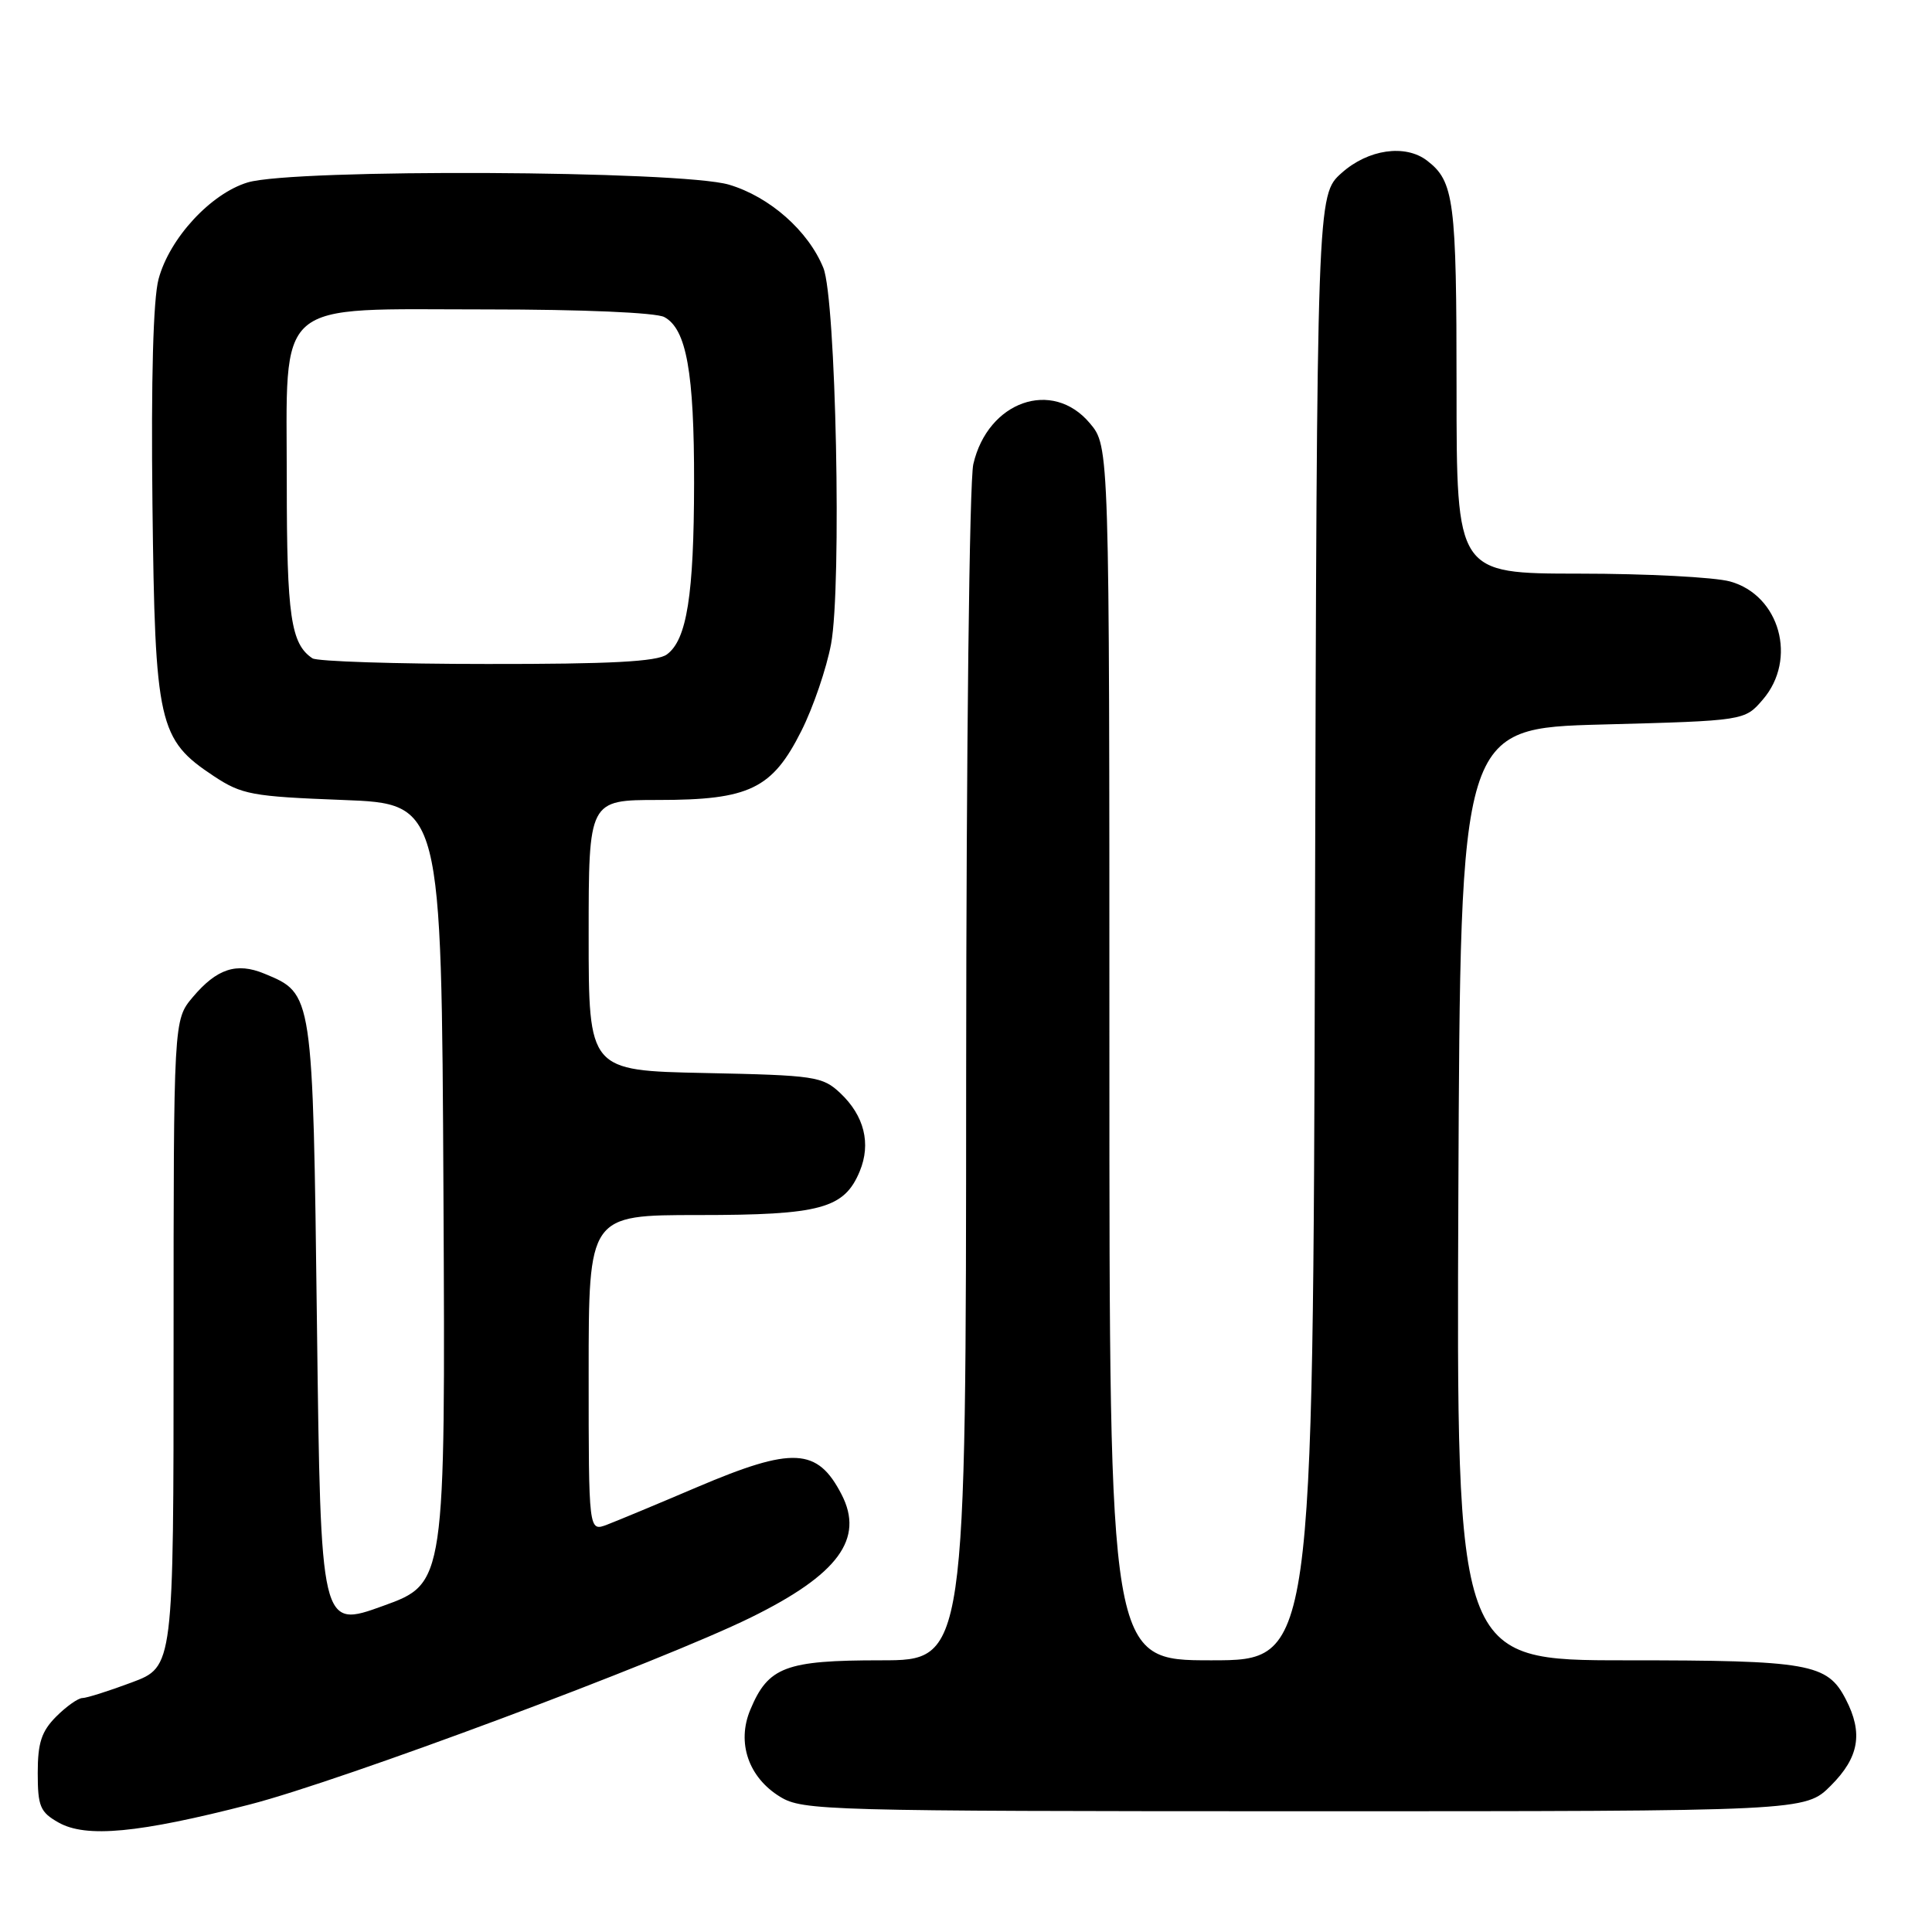 <?xml version="1.0" encoding="UTF-8" standalone="no"?>
<!DOCTYPE svg PUBLIC "-//W3C//DTD SVG 1.1//EN" "http://www.w3.org/Graphics/SVG/1.1/DTD/svg11.dtd" >
<svg xmlns="http://www.w3.org/2000/svg" xmlns:xlink="http://www.w3.org/1999/xlink" version="1.1" viewBox="0 0 256 256">
 <g >
 <path fill="currentColor"
d=" M 33.11 239.10 C 45.27 235.97 87.62 220.16 99.50 214.32 C 111.07 208.63 114.55 203.90 111.51 198.02 C 108.31 191.82 105.05 191.66 92.38 197.05 C 87.15 199.28 81.77 201.52 80.43 202.03 C 78.00 202.95 78.00 202.95 78.00 181.98 C 78.00 161.00 78.00 161.00 92.55 161.00 C 108.72 161.00 111.87 160.15 113.92 155.20 C 115.44 151.53 114.52 147.84 111.34 144.84 C 108.98 142.63 108.00 142.48 93.42 142.18 C 78.00 141.86 78.00 141.86 78.00 123.93 C 78.00 106.00 78.00 106.00 87.25 106.00 C 99.31 106.00 102.33 104.53 106.19 96.84 C 107.76 93.72 109.52 88.55 110.12 85.34 C 111.55 77.65 110.77 39.61 109.10 35.50 C 107.10 30.58 101.98 26.07 96.60 24.47 C 90.22 22.58 38.95 22.34 32.83 24.17 C 27.94 25.64 22.46 31.56 21.01 36.98 C 20.30 39.60 20.01 50.26 20.20 66.78 C 20.54 96.00 20.99 97.98 28.33 102.84 C 32.04 105.29 33.38 105.54 45.43 106.00 C 58.50 106.50 58.50 106.50 58.76 158.15 C 59.02 209.81 59.02 209.81 50.76 212.79 C 42.50 215.78 42.50 215.78 42.00 175.64 C 41.45 131.38 41.49 131.69 35.02 129.01 C 31.34 127.49 28.73 128.35 25.54 132.13 C 23.00 135.15 23.00 135.15 23.00 178.00 C 23.00 220.86 23.00 220.86 17.46 222.93 C 14.42 224.07 11.47 225.00 10.92 225.00 C 10.36 225.00 8.80 226.10 7.45 227.45 C 5.50 229.41 5.00 230.93 5.00 234.92 C 5.00 239.35 5.32 240.12 7.75 241.49 C 11.40 243.56 18.36 242.90 33.11 239.10 Z  M 242.60 236.60 C 246.34 232.86 246.90 229.64 244.57 225.15 C 242.13 220.42 239.74 220.00 215.45 220.00 C 192.98 220.00 192.98 220.00 193.24 158.25 C 193.50 96.50 193.50 96.50 212.34 96.00 C 231.18 95.50 231.18 95.50 233.59 92.69 C 238.18 87.35 235.84 78.88 229.25 77.05 C 227.19 76.48 218.19 76.01 209.25 76.01 C 193.00 76.00 193.00 76.00 193.00 51.43 C 193.00 26.51 192.68 24.04 189.09 21.28 C 186.20 19.07 181.28 19.78 177.77 22.92 C 174.50 25.84 174.50 25.84 174.24 122.92 C 173.97 220.00 173.97 220.00 160.49 220.00 C 147.00 220.00 147.00 220.00 147.00 139.58 C 147.00 59.15 147.00 59.15 144.41 56.08 C 139.44 50.16 130.90 53.16 128.97 61.50 C 128.45 63.76 128.04 99.15 128.02 142.75 C 128.00 220.00 128.00 220.00 116.72 220.00 C 104.08 220.00 101.79 220.86 99.42 226.55 C 97.59 230.91 99.18 235.53 103.38 238.09 C 106.36 239.91 109.40 239.99 172.85 240.00 C 239.20 240.00 239.20 240.00 242.60 236.60 Z  M 41.40 87.23 C 38.54 85.33 38.00 81.63 38.00 64.02 C 38.00 39.24 35.98 41.00 64.52 41.00 C 77.18 41.00 86.91 41.42 88.02 42.01 C 90.96 43.58 91.99 49.34 91.97 64.00 C 91.95 78.86 91.01 84.79 88.36 86.72 C 87.07 87.67 80.89 88.00 64.56 87.98 C 52.43 87.98 42.00 87.64 41.40 87.23 Z "/>
</g>
</svg>